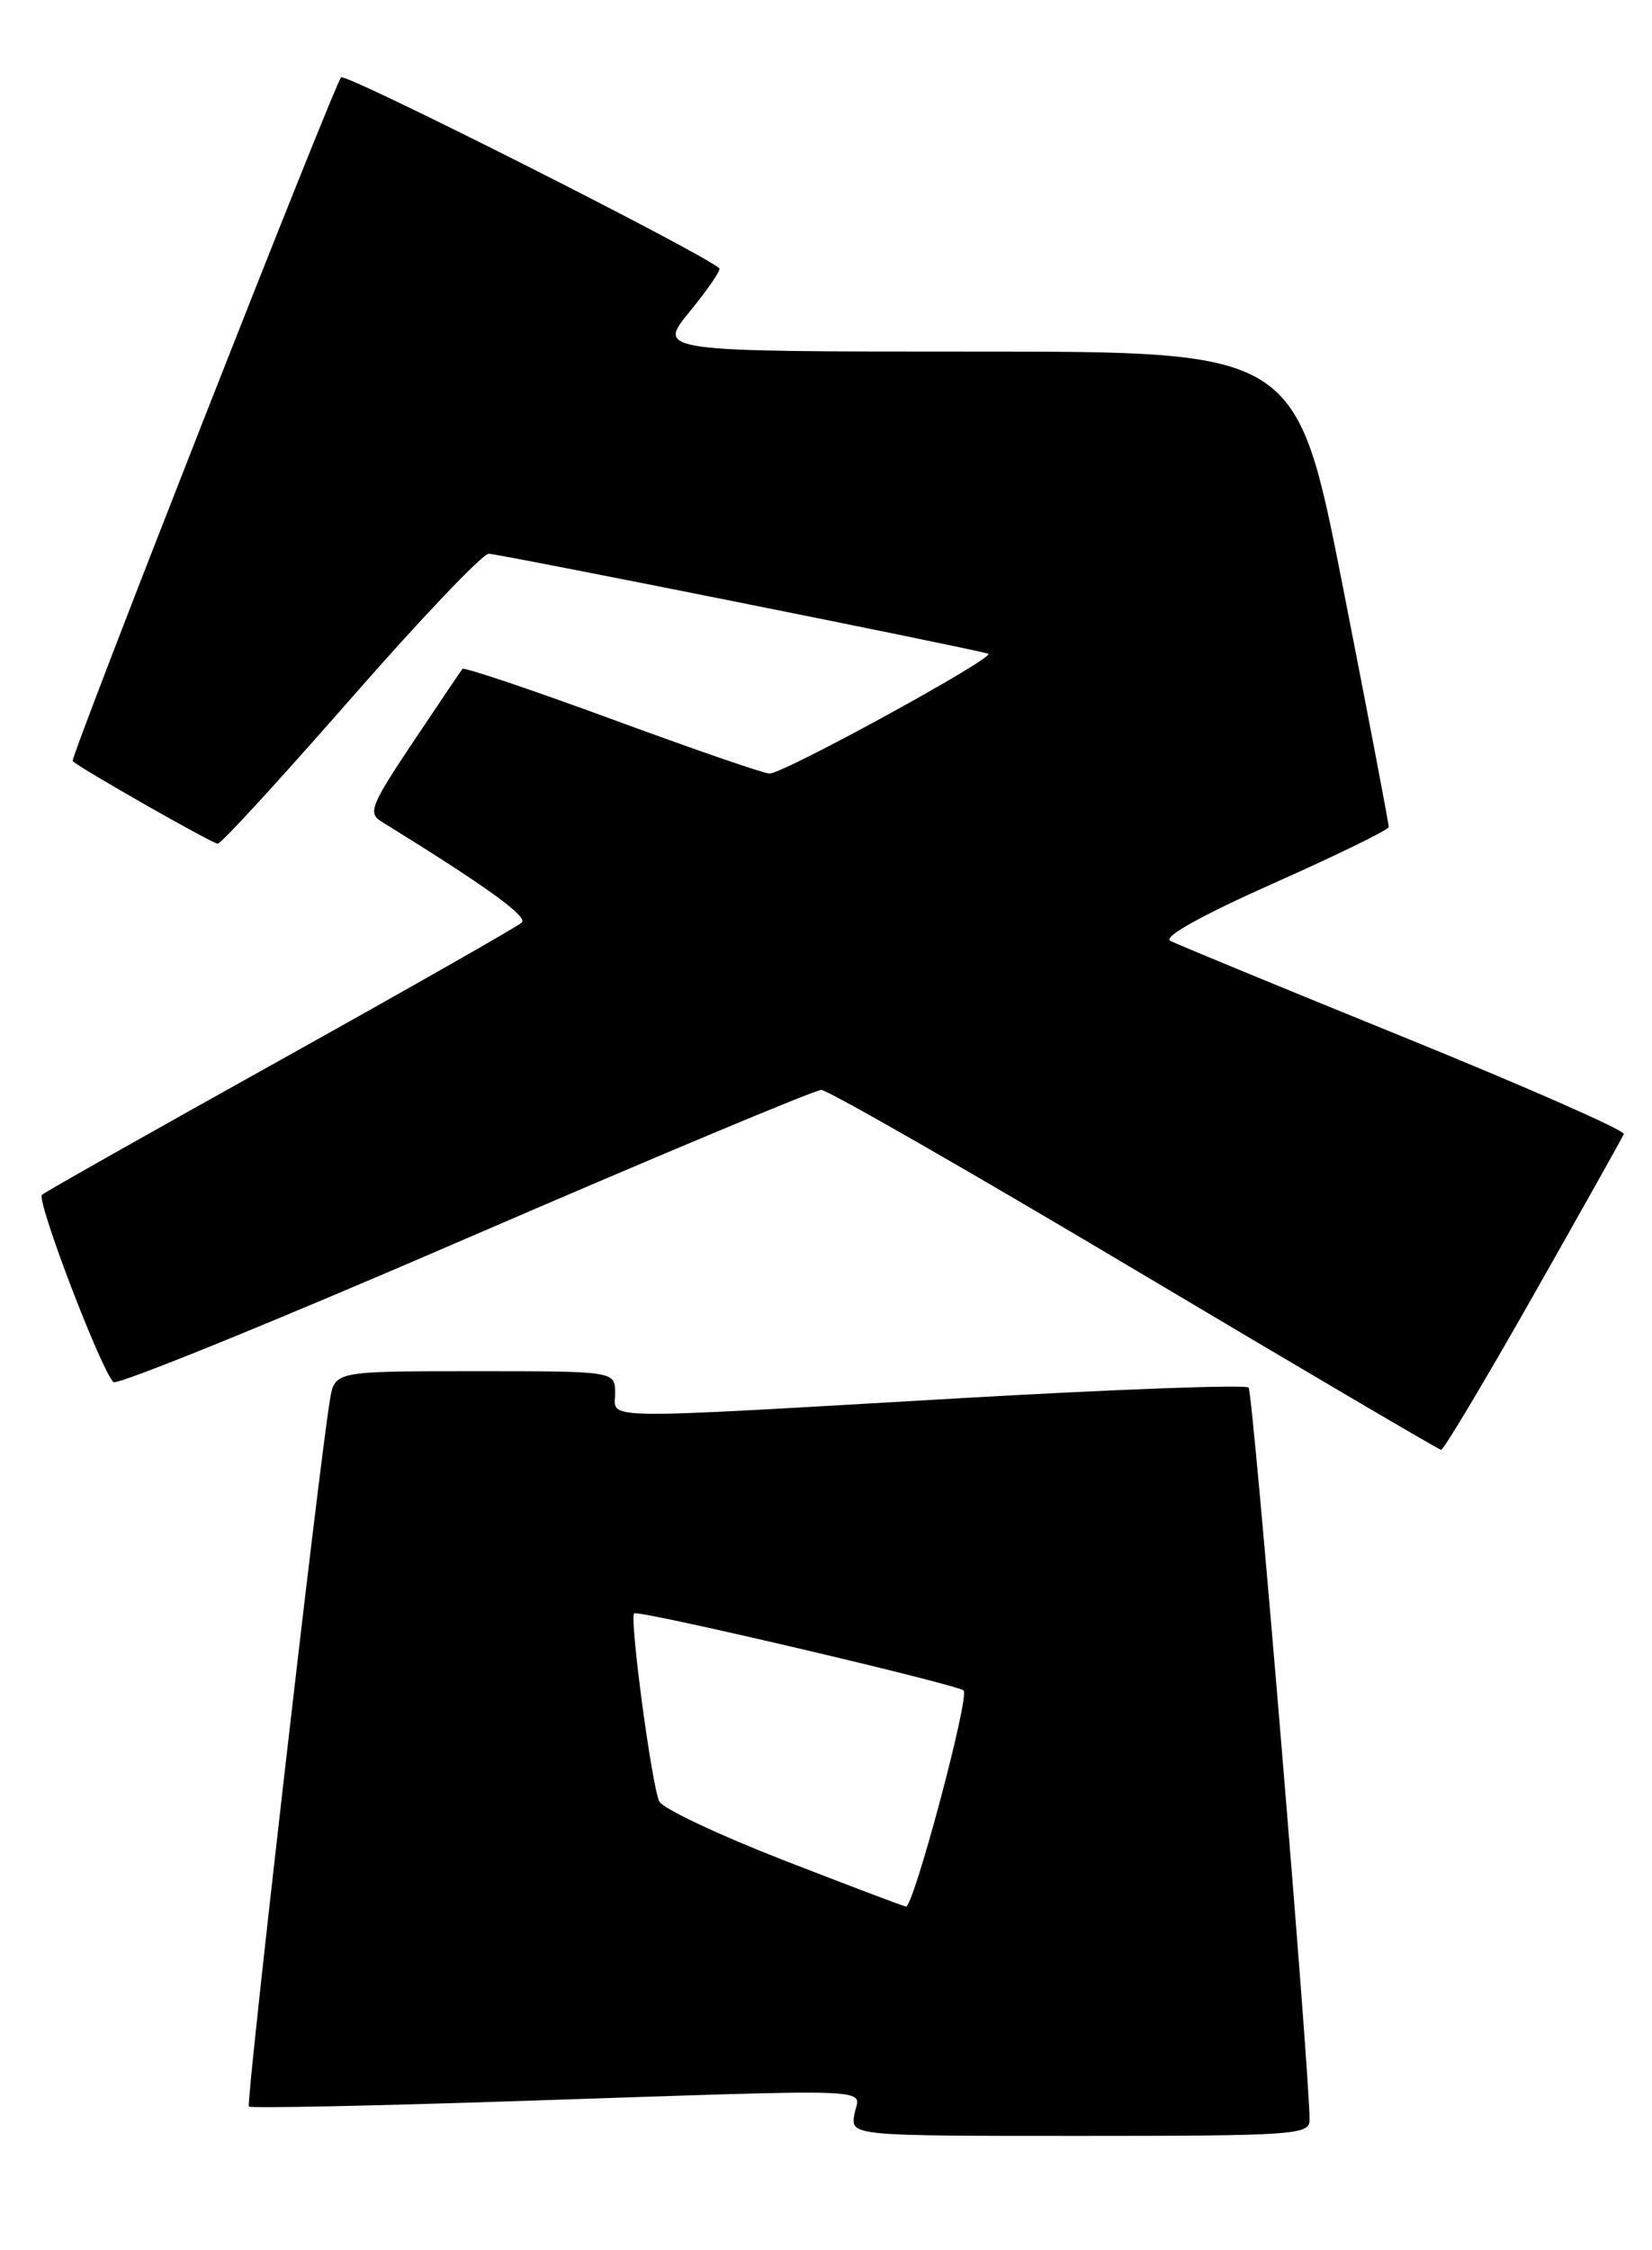 <?xml version="1.0" encoding="UTF-8" standalone="no"?>
<!DOCTYPE svg PUBLIC "-//W3C//DTD SVG 1.1//EN" "http://www.w3.org/Graphics/SVG/1.1/DTD/svg11.dtd" >
<svg xmlns="http://www.w3.org/2000/svg" xmlns:xlink="http://www.w3.org/1999/xlink" version="1.1" viewBox="0 0 188 256">
 <g >
 <path fill="currentColor"
d=" M 149.03 241.25 C 149.11 236.61 142.61 158.42 142.09 157.86 C 141.77 157.51 127.10 158.05 109.50 159.06 C 67.12 161.51 70.00 161.55 70.00 158.50 C 70.00 156.00 70.00 156.00 54.05 156.00 C 38.09 156.00 38.09 156.00 37.55 159.25 C 36.29 166.78 27.97 239.31 28.32 239.66 C 28.53 239.87 42.39 239.59 59.10 239.03 C 101.26 237.64 97.82 237.50 97.24 240.50 C 96.77 243.00 96.77 243.00 122.88 243.00 C 147.08 243.00 149.00 242.87 149.03 241.25 Z  M 174.50 147.37 C 180.00 137.68 184.63 129.42 184.79 129.02 C 184.94 128.61 173.69 123.66 159.79 118.01 C 145.88 112.36 133.90 107.42 133.16 107.03 C 132.34 106.59 136.83 104.10 144.91 100.50 C 152.11 97.30 158.02 94.41 158.04 94.09 C 158.06 93.77 155.71 81.46 152.82 66.75 C 147.55 40.00 147.55 40.00 111.15 40.00 C 74.76 40.00 74.76 40.00 78.49 35.45 C 80.54 32.94 82.06 30.73 81.86 30.53 C 80.21 28.90 39.34 8.27 38.82 8.80 C 38.03 9.62 7.93 86.26 8.27 86.59 C 9.14 87.43 24.20 96.00 24.78 95.99 C 25.18 95.98 31.99 88.55 39.92 79.49 C 47.85 70.42 54.92 63.00 55.62 63.00 C 56.72 63.00 109.77 73.61 112.46 74.37 C 113.54 74.67 89.24 87.99 87.57 88.01 C 86.98 88.02 78.95 85.25 69.73 81.86 C 60.51 78.47 52.81 75.88 52.63 76.10 C 52.45 76.32 49.91 80.08 46.99 84.45 C 42.24 91.55 41.85 92.50 43.38 93.45 C 55.28 100.80 60.11 104.28 59.38 104.96 C 58.90 105.41 46.58 112.42 32.00 120.55 C 17.42 128.67 5.17 135.59 4.78 135.93 C 4.10 136.51 11.38 155.61 12.90 157.24 C 13.28 157.65 31.26 150.34 52.87 140.99 C 74.47 131.65 92.74 124.00 93.46 124.00 C 94.19 124.00 110.24 133.20 129.14 144.45 C 148.04 155.70 163.73 164.92 164.00 164.95 C 164.28 164.98 169.00 157.07 174.50 147.37 Z  M 89.16 211.63 C 81.82 208.77 75.47 205.77 75.04 204.97 C 74.20 203.40 71.61 184.03 72.17 183.55 C 72.66 183.13 108.97 191.64 109.66 192.33 C 110.37 193.03 103.95 217.04 103.10 216.91 C 102.77 216.86 96.50 214.48 89.16 211.63 Z "/>
</g>
</svg>